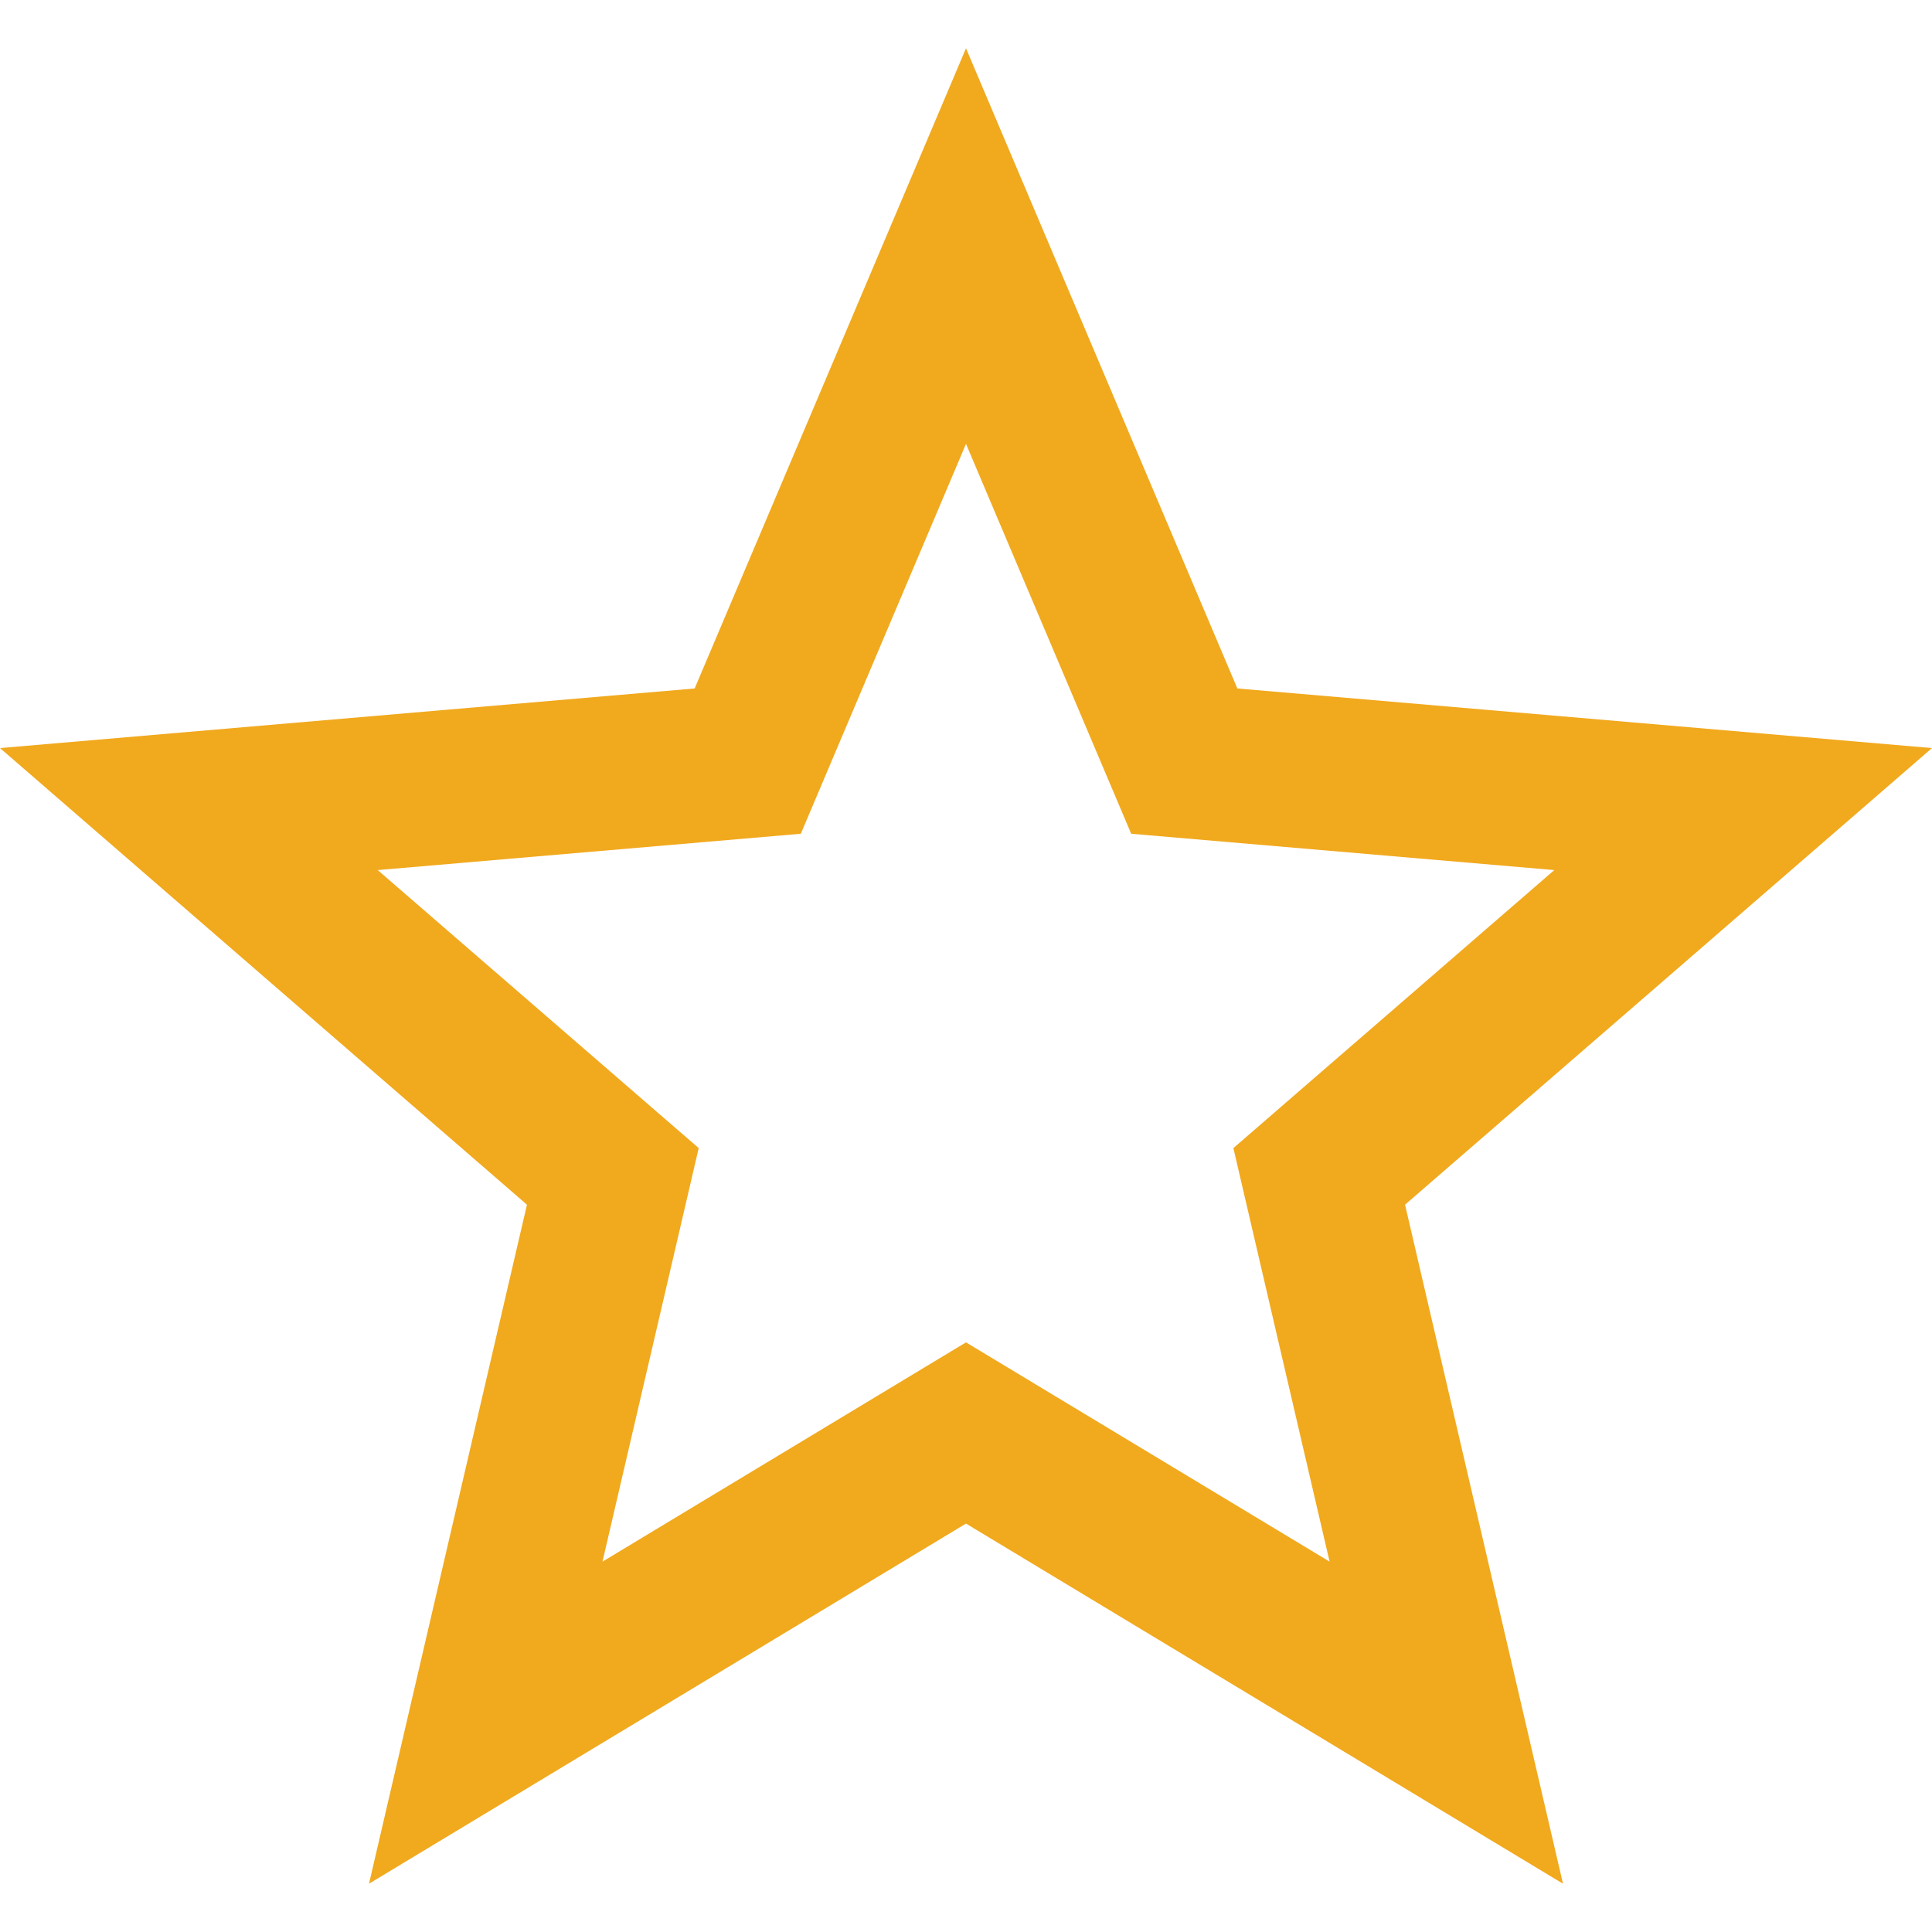 <?xml version="1.0" encoding="iso-8859-1"?>
<!-- Generator: Adobe Illustrator 16.0.0, SVG Export Plug-In . SVG Version: 6.00 Build 0)  -->
<!DOCTYPE svg PUBLIC "-//W3C//DTD SVG 1.1//EN" "http://www.w3.org/Graphics/SVG/1.1/DTD/svg11.dtd">
<svg xmlns="http://www.w3.org/2000/svg" xmlns:xlink="http://www.w3.org/1999/xlink" version="1.1" id="Capa_1" x="0px" y="0px" width="512px" height="512px" viewBox="0 0 510 510" style="enable-background:new 0 0 510 510;" xml:space="preserve">
<g>
	<g id="star-outline">
		<path d="M510,197.472l-183.37-15.734L255,12.75l-71.629,168.988L0,197.472l139.103,120.539L97.41,497.25L255,402.186    l157.59,95.064l-41.692-179.239L510,197.472z M255,354.348l-95.957,57.886l25.398-109.166l-84.736-73.389l111.69-9.588    L255,117.172l43.605,102.918l111.689,9.588l-84.711,73.389l25.398,109.166L255,354.348z" fill="#f1a91e"/>
	</g>
</g>
<g>
</g>
<g>
</g>
<g>
</g>
<g>
</g>
<g>
</g>
<g>
</g>
<g>
</g>
<g>
</g>
<g>
</g>
<g>
</g>
<g>
</g>
<g>
</g>
<g>
</g>
<g>
</g>
<g>
</g>
</svg>
